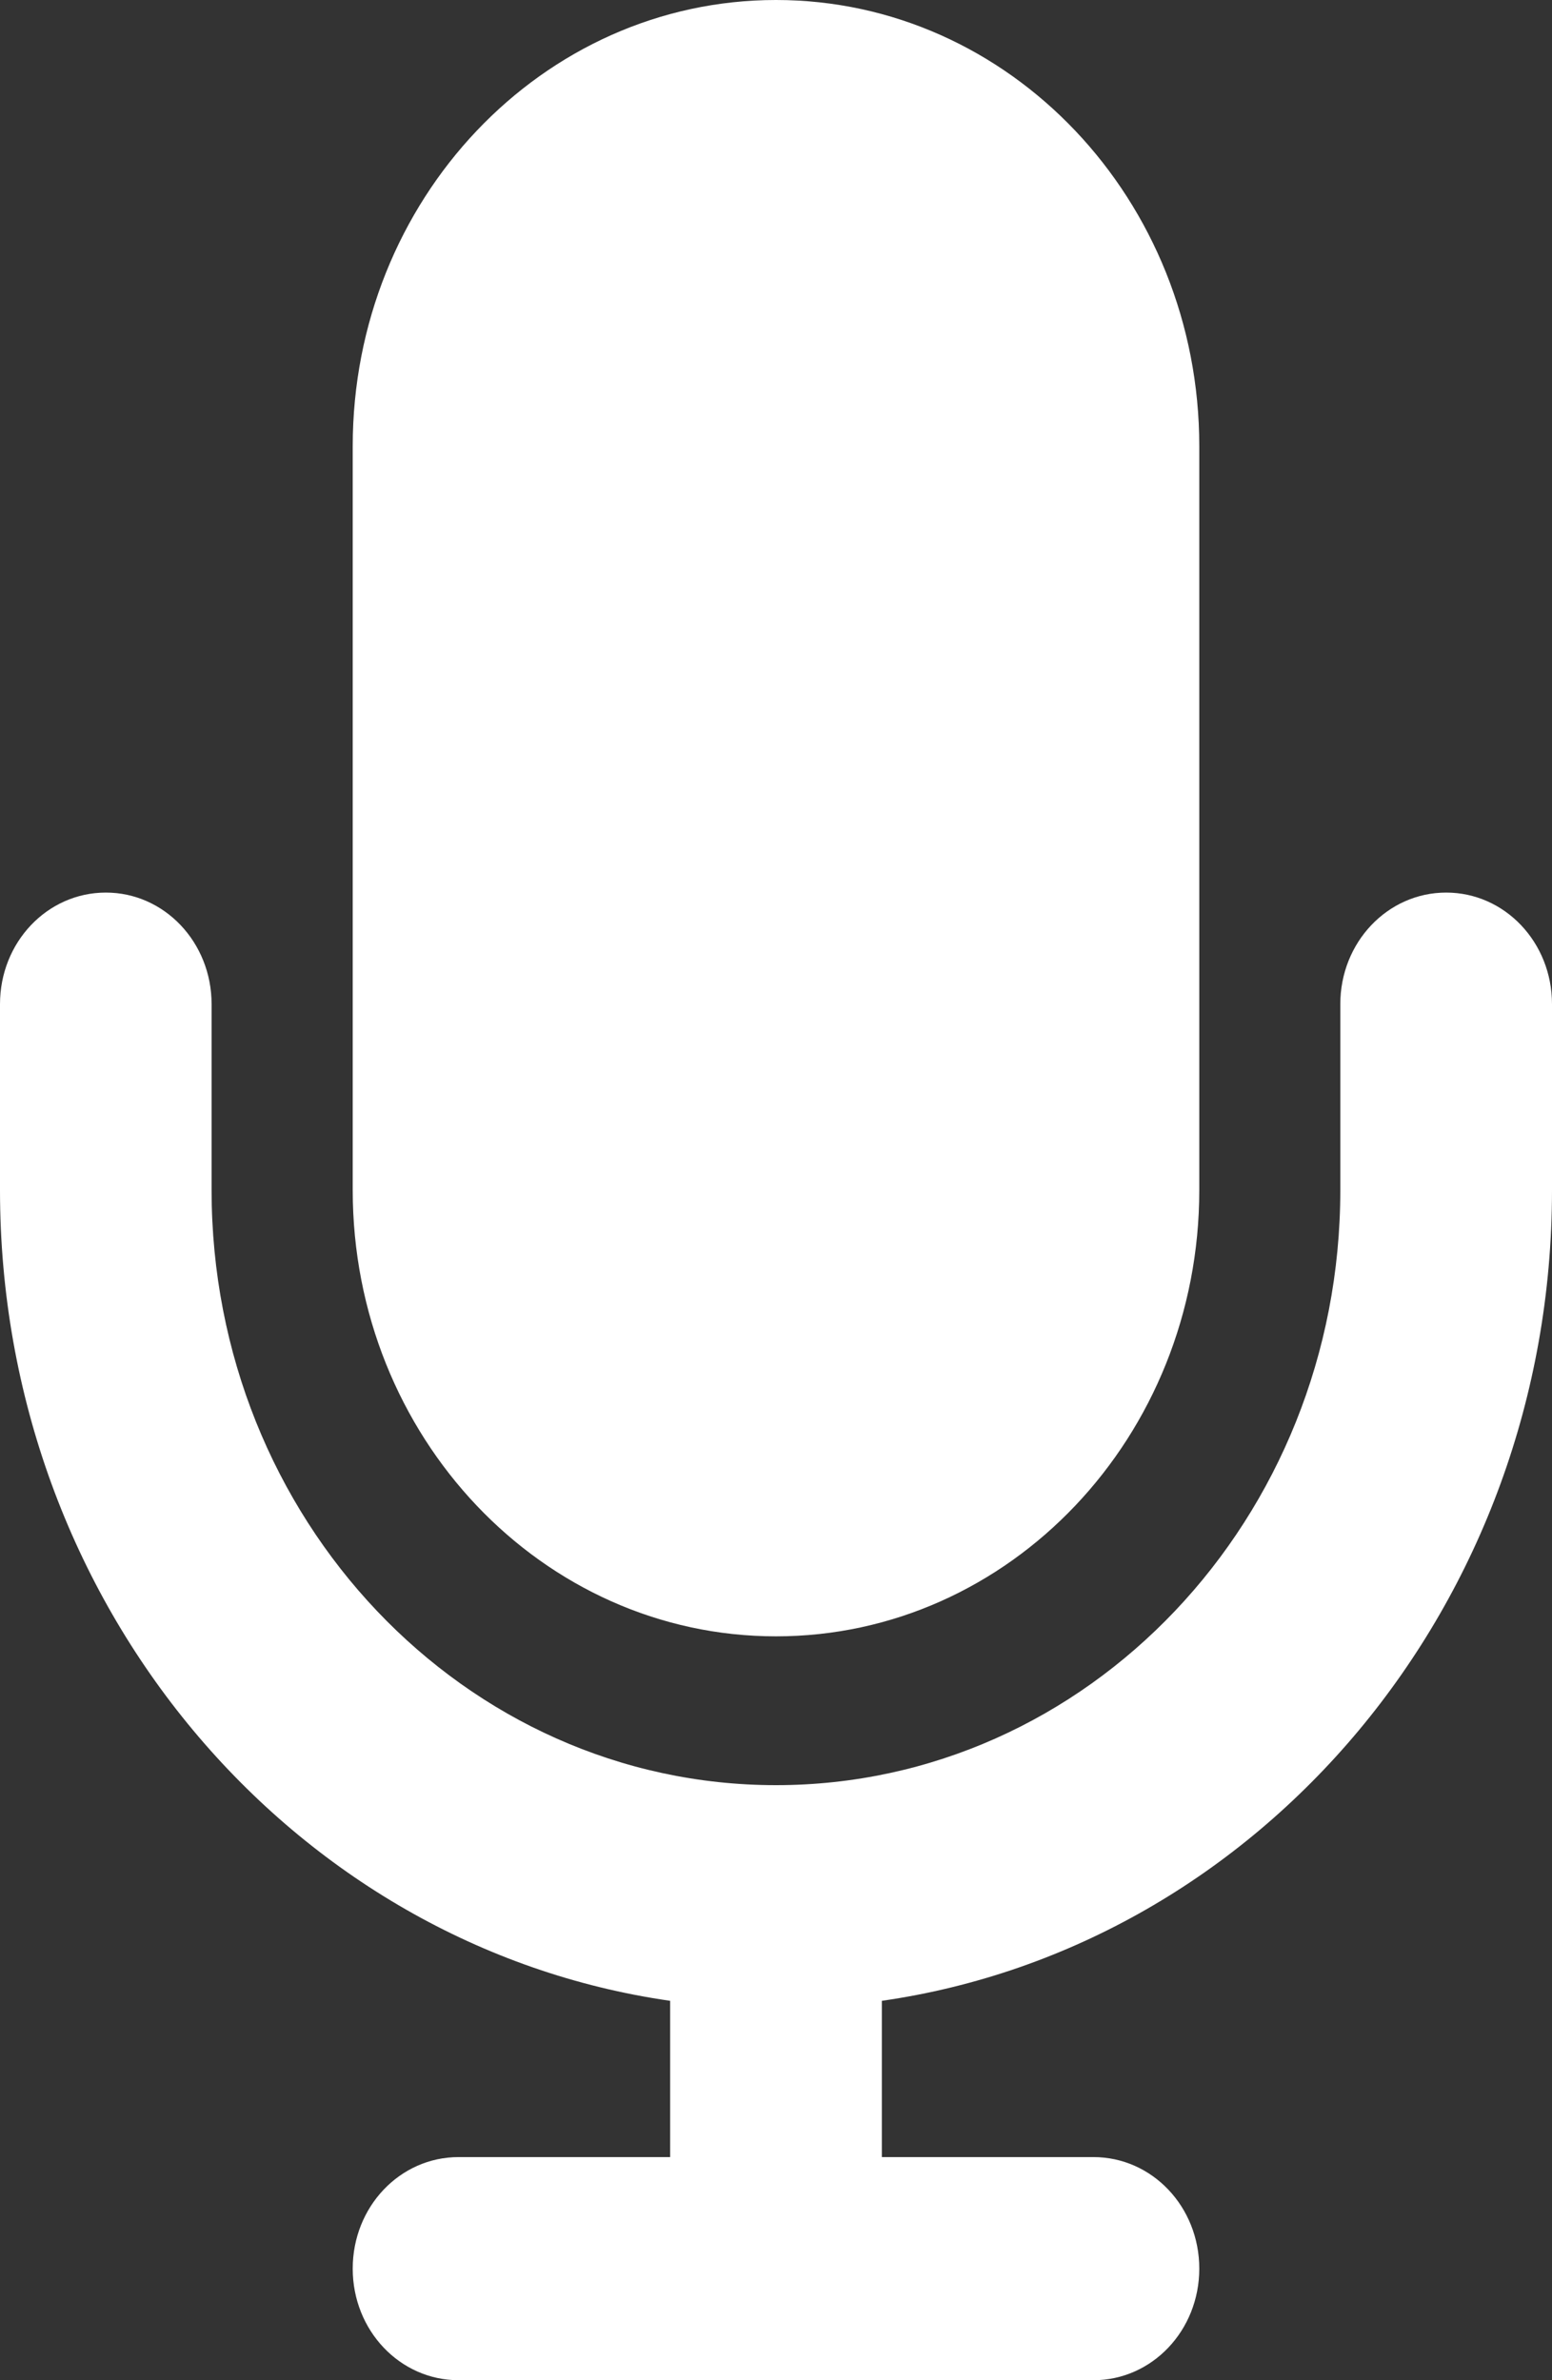 <svg width="15" height="23" viewBox="0 0 15 23" fill="none" xmlns="http://www.w3.org/2000/svg">
<rect x="0" y="0" width="15" height="23" fill="#333333" stroke="none"/>
<path d="M7.5 0C5.241 0 3.409 1.932 3.409 4.312V11.5C3.409 13.881 5.241 15.812 7.5 15.812C9.759 15.812 11.591 13.881 11.591 11.5V4.312C11.591 1.932 9.759 0 7.5 0ZM2.045 9.703C2.045 9.106 1.589 8.625 1.023 8.625C0.456 8.625 0 9.106 0 9.703V11.5C0 15.502 2.821 18.809 6.477 19.334V20.844H4.432C3.865 20.844 3.409 21.324 3.409 21.922C3.409 22.519 3.865 23 4.432 23H7.5H10.568C11.135 23 11.591 22.519 11.591 21.922C11.591 21.324 11.135 20.844 10.568 20.844H8.523V19.334C12.179 18.809 15 15.502 15 11.5V9.703C15 9.106 14.544 8.625 13.977 8.625C13.411 8.625 12.954 9.106 12.954 9.703V11.5C12.954 14.676 10.513 17.25 7.5 17.25C4.487 17.25 2.045 14.676 2.045 11.5V9.703Z" fill="white"/>
</svg>
